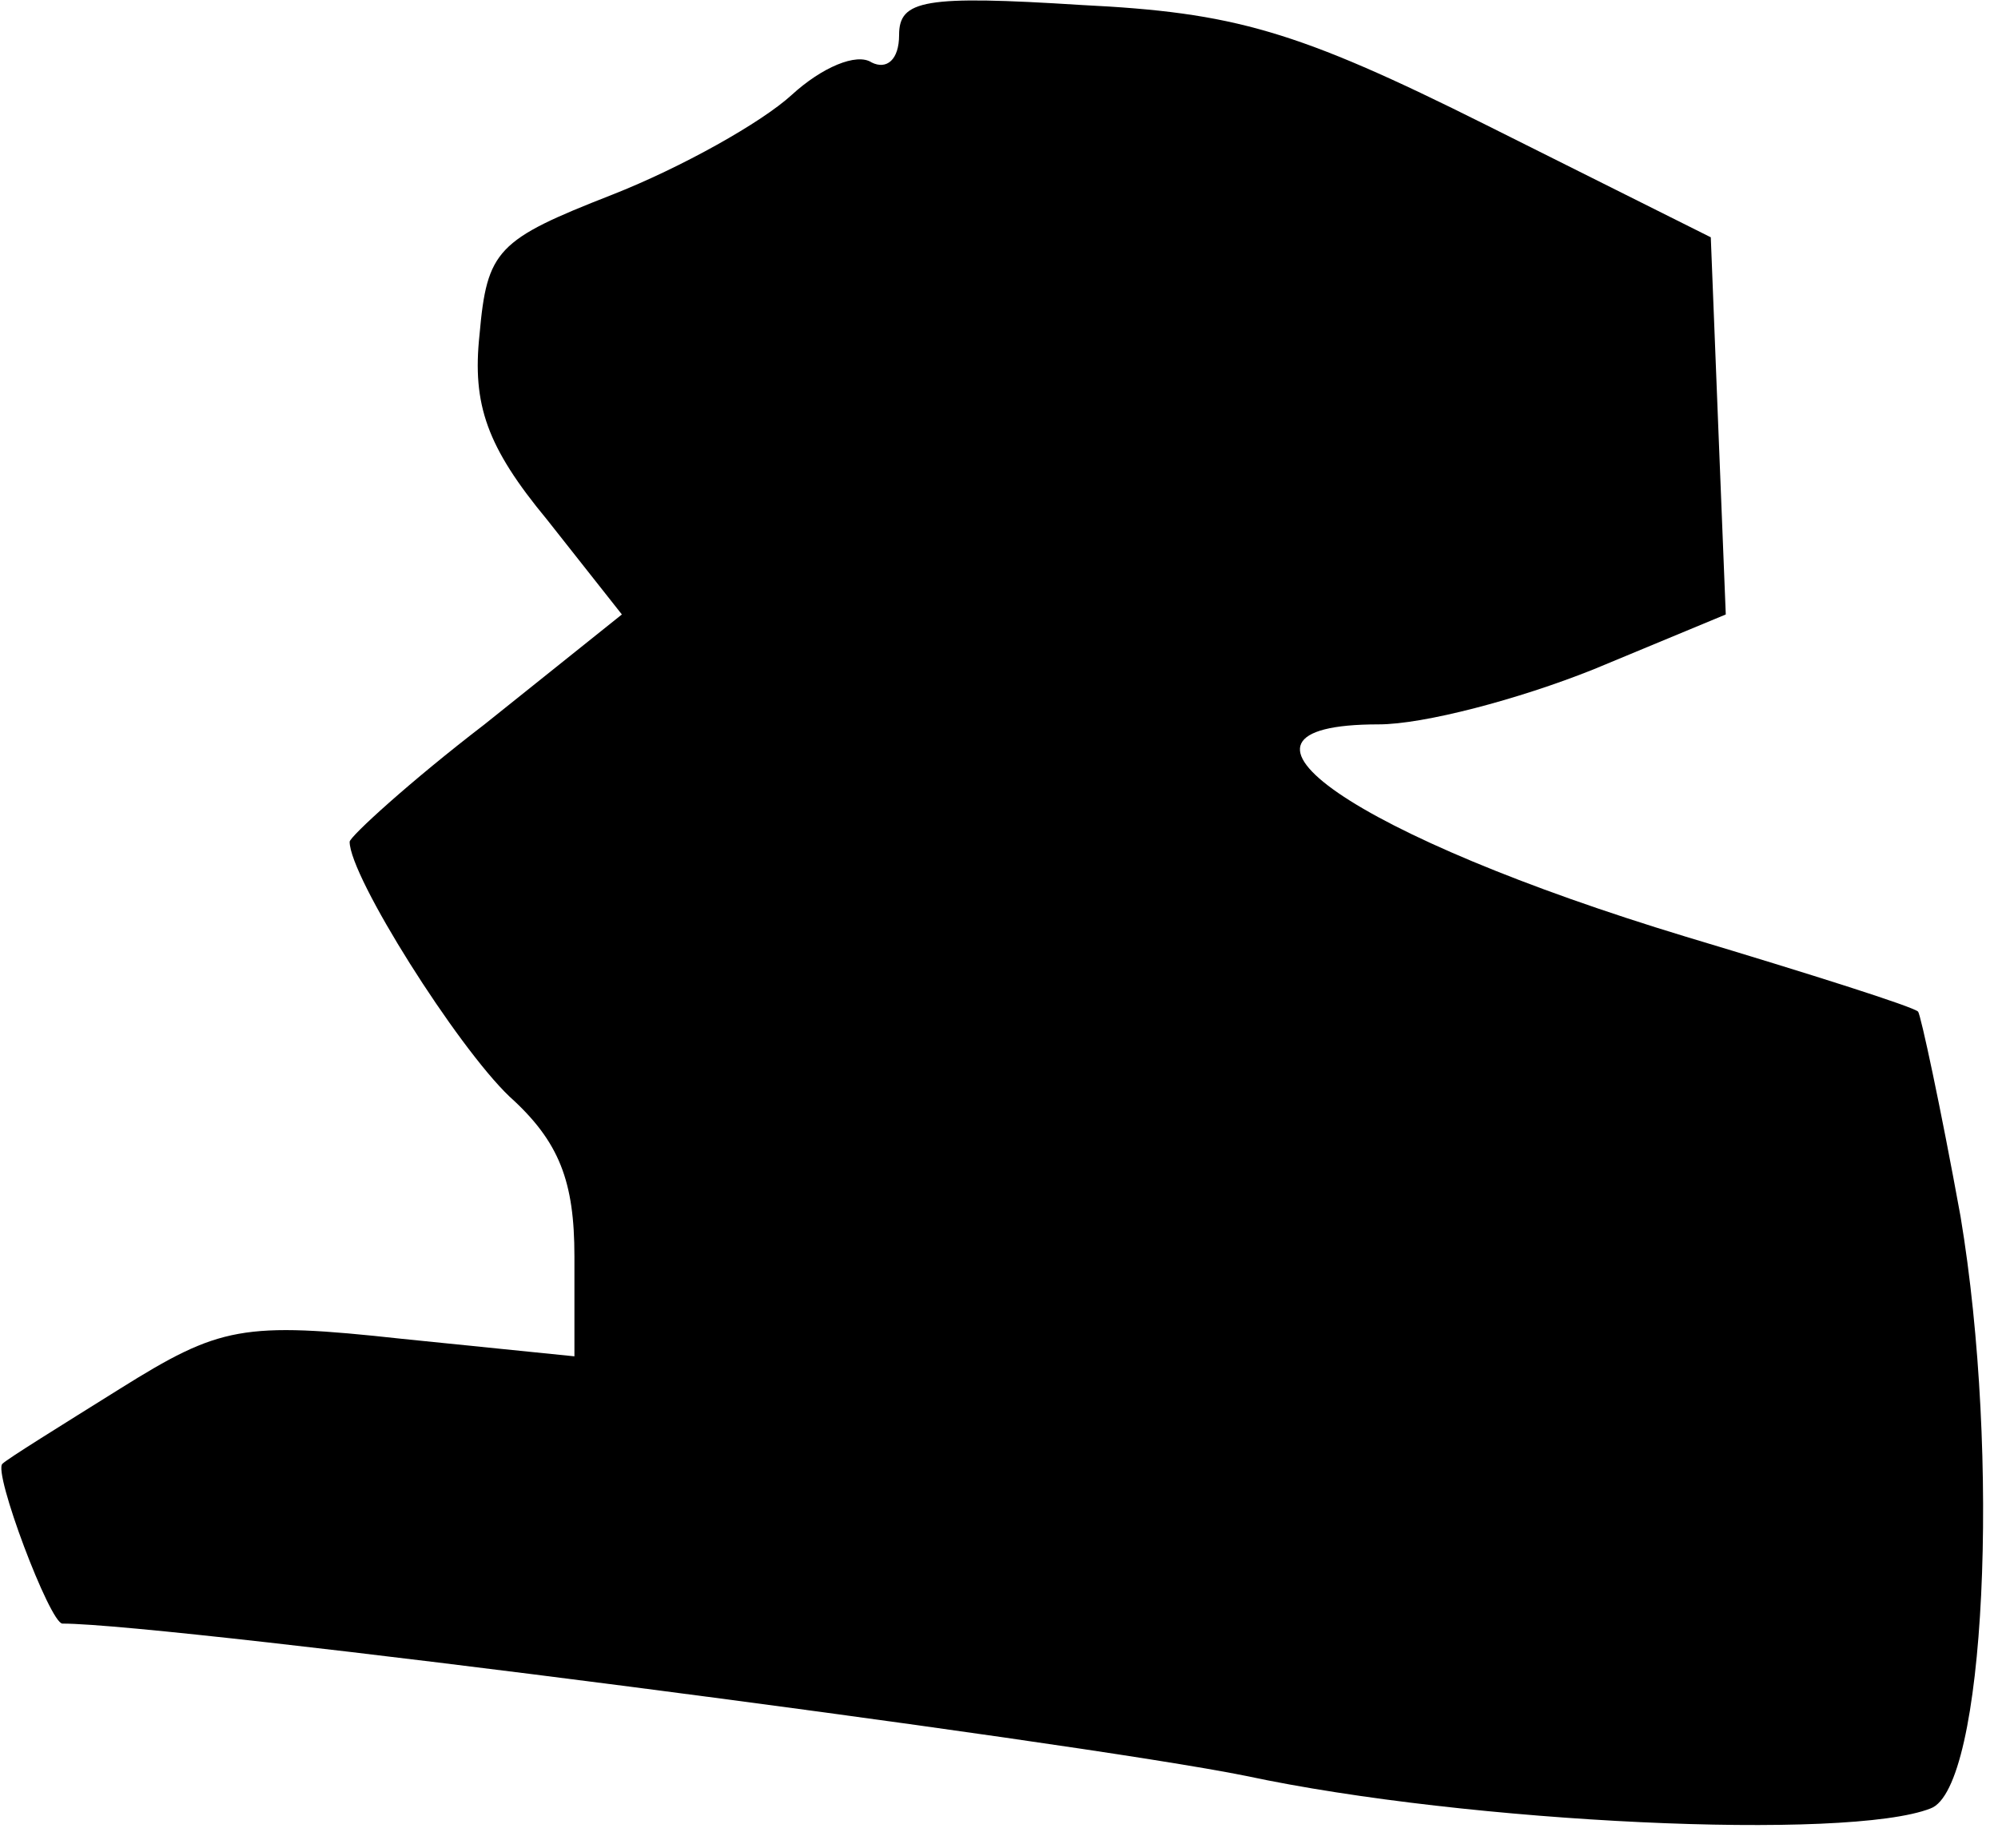 <?xml version="1.0" standalone="no"?>
<!DOCTYPE svg PUBLIC "-//W3C//DTD SVG 20010904//EN"
 "http://www.w3.org/TR/2001/REC-SVG-20010904/DTD/svg10.dtd">
<svg version="1.0" xmlns="http://www.w3.org/2000/svg"
 width="80pt" height="74pt" viewBox="0 0 80 74"
 preserveAspectRatio="xMidYMid meet">
<g transform="translate(0,74) scale(0.1,-0.1)"
fill="#000000" stroke="none">
<path fill="#000000" stroke="none" d="M360 726 c0 -10 -5 -14 -11 -11 -6 4
-20 -2 -32 -13 -12 -11 -44 -29 -72 -40 -46 -18 -50 -22 -53 -56 -3 -28 3 -45
27 -74 l30 -38 -55 -44 c-30 -23 -54 -45 -54 -47 0 -14 43 -82 64 -102 20 -18
26 -34 26 -64 l0 -40 -69 7 c-64 7 -73 5 -113 -20 -24 -15 -45 -28 -47 -30 -4
-3 19 -64 24 -64 43 0 405 -47 474 -61 89 -19 241 -26 274 -13 22 8 28 141 12
237 -8 44 -16 81 -17 82 -2 2 -43 15 -93 30 -132 40 -198 85 -123 85 18 0 56
10 86 22 l53 22 -3 75 -3 76 -90 45 c-76 38 -101 45 -162 48 -63 4 -73 2 -73
-12z"/>
</g>
</svg>
